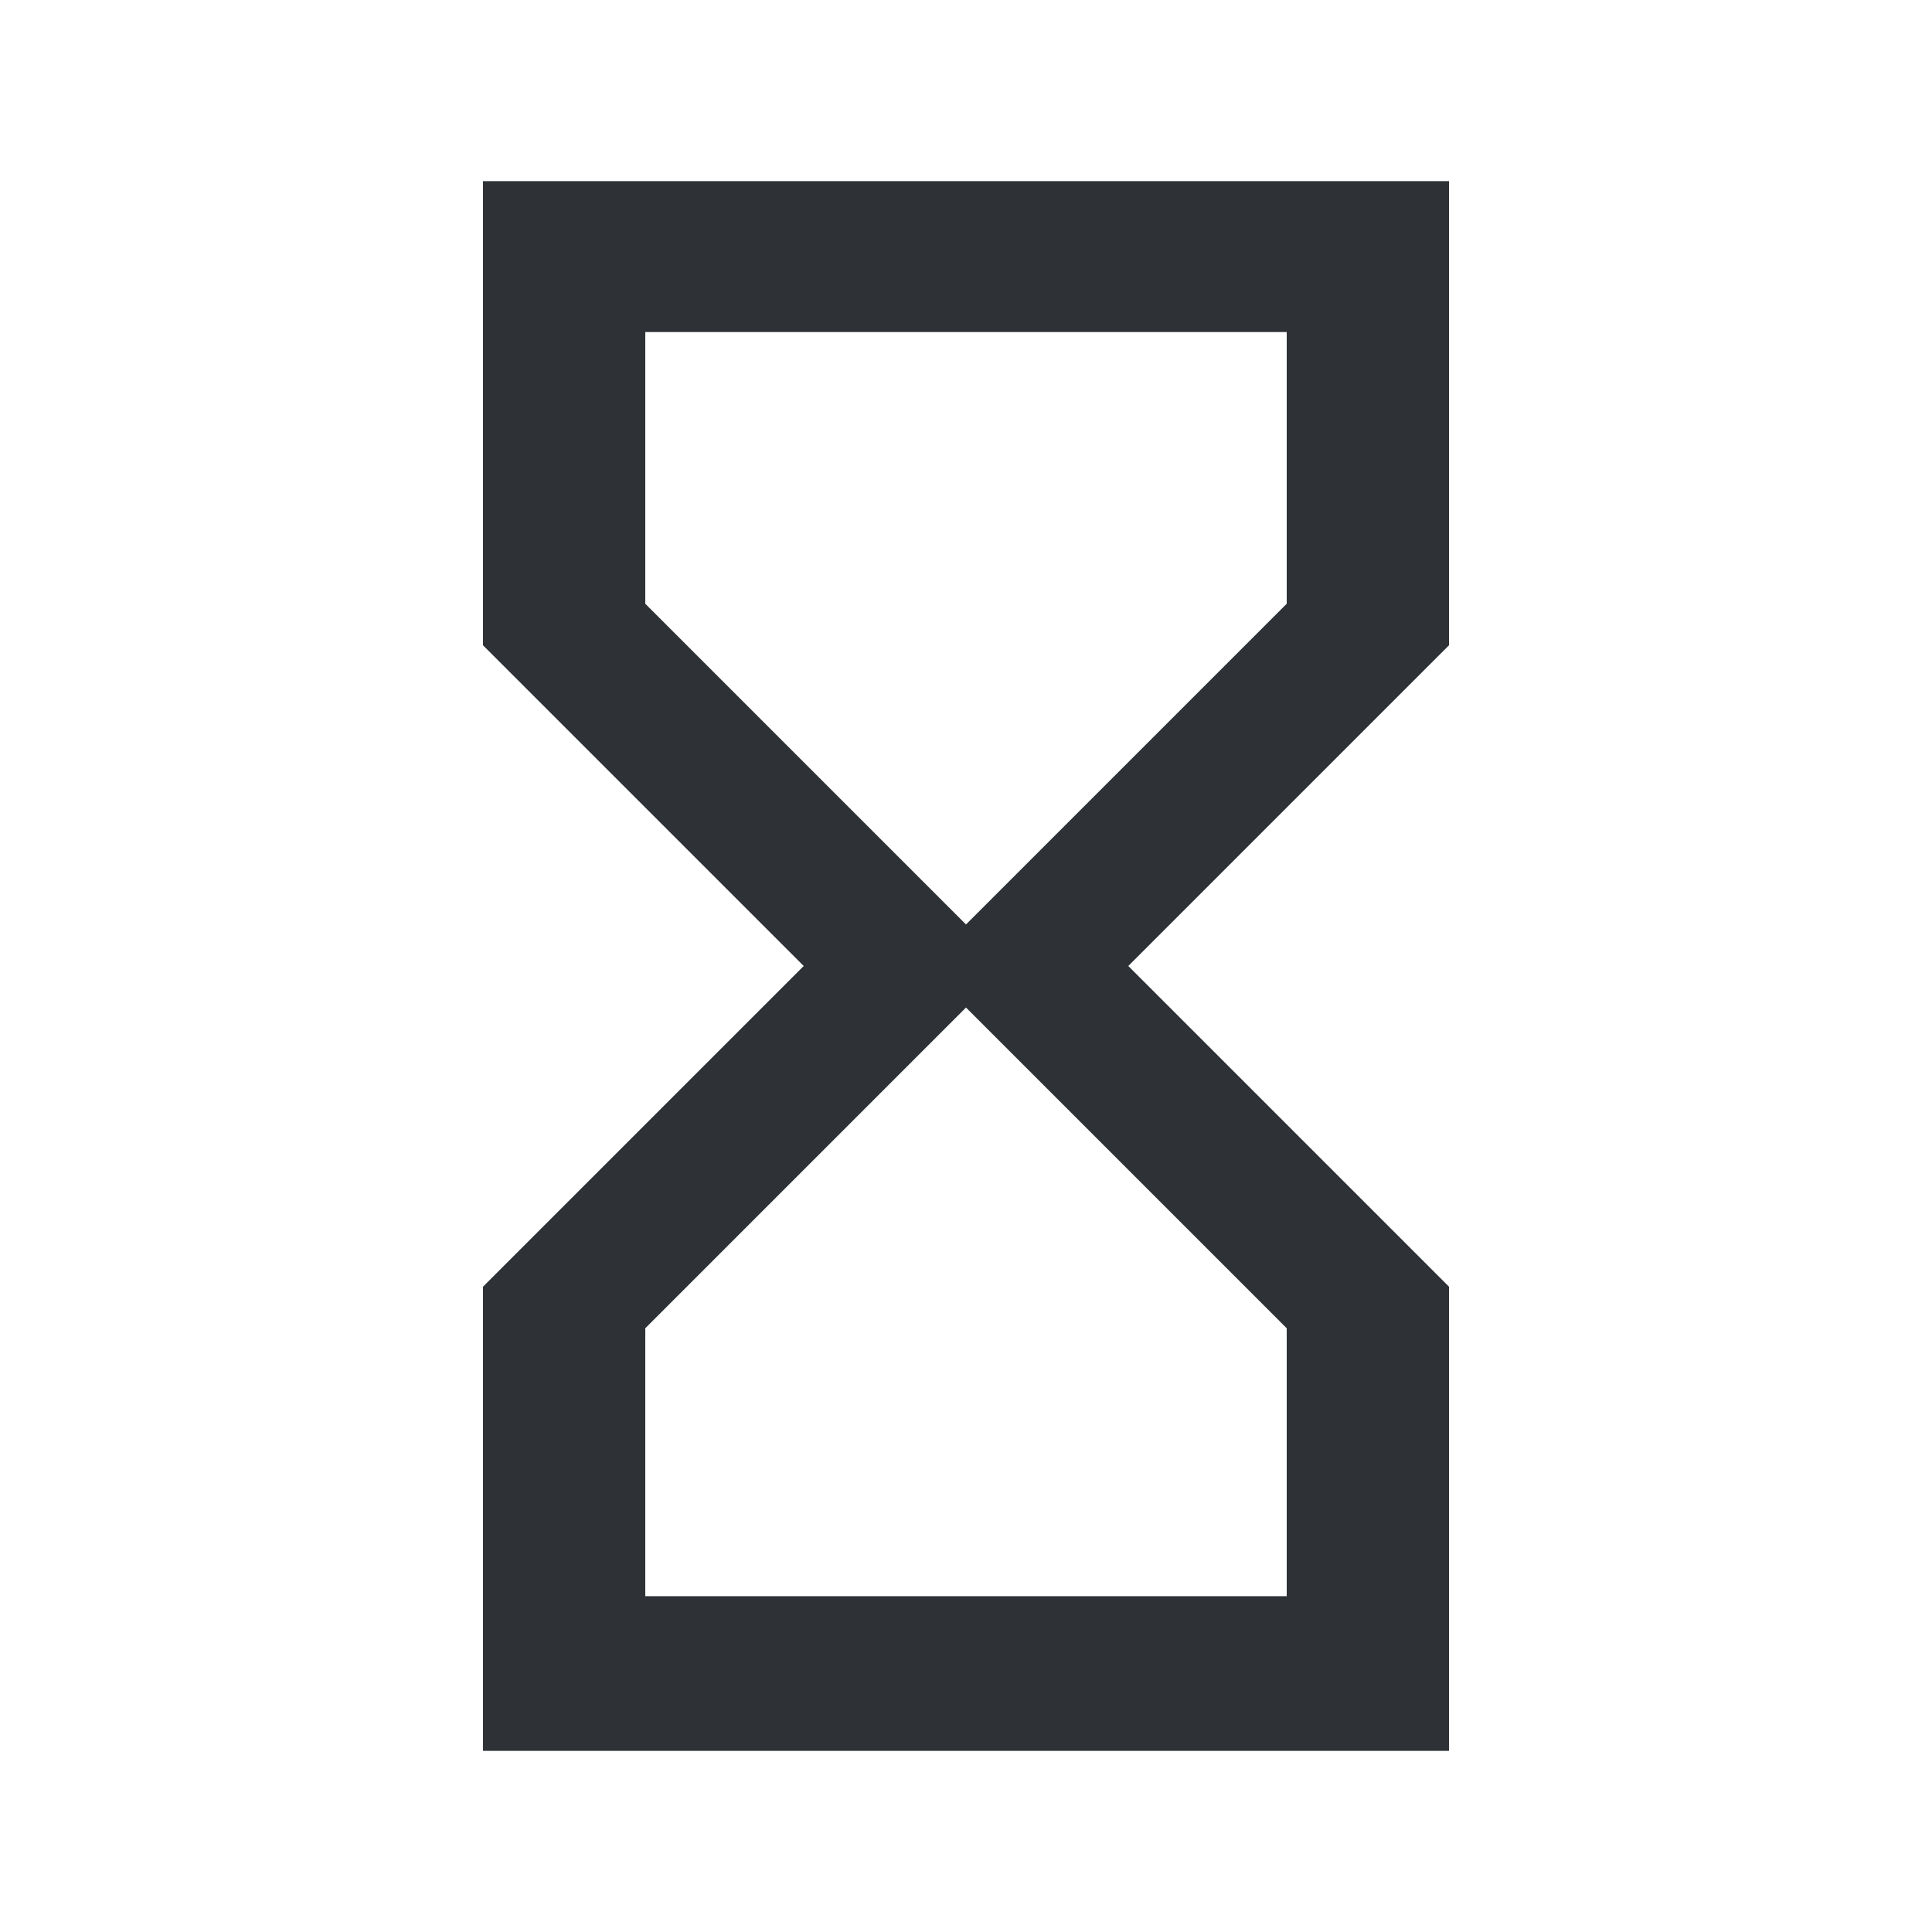 <?xml version="1.0" encoding="UTF-8"?>
<svg width="32px" height="32px" viewBox="0 0 32 32" version="1.1" xmlns="http://www.w3.org/2000/svg" xmlns:xlink="http://www.w3.org/1999/xlink">
    <!-- Generator: Sketch 63.1 (92452) - https://sketch.com -->
    <title>Icons/ion-md-hourglass</title>
    <desc>Created with Sketch.</desc>
    <g id="Icons/ion-md-hourglass" stroke="none" stroke-width="1" fill="none" fill-rule="evenodd" fill-opacity="0.9">
        <path d="M8,3 L24,3 L24,10.688 L18.688,16 L24,21.312 L24,29 L8,29 L8,21.312 L13.312,16 L8,10.688 L8,3 Z M21.312,22 L16,16.688 L10.688,22 L10.688,26.438 L21.312,26.438 L21.312,22 Z M16,15.312 L21.312,10 L21.312,5.5 L10.688,5.5 L10.688,10 L16,15.312 Z" id="↳-🎨-Fill" fill="#181C21"></path>
    </g>
</svg>